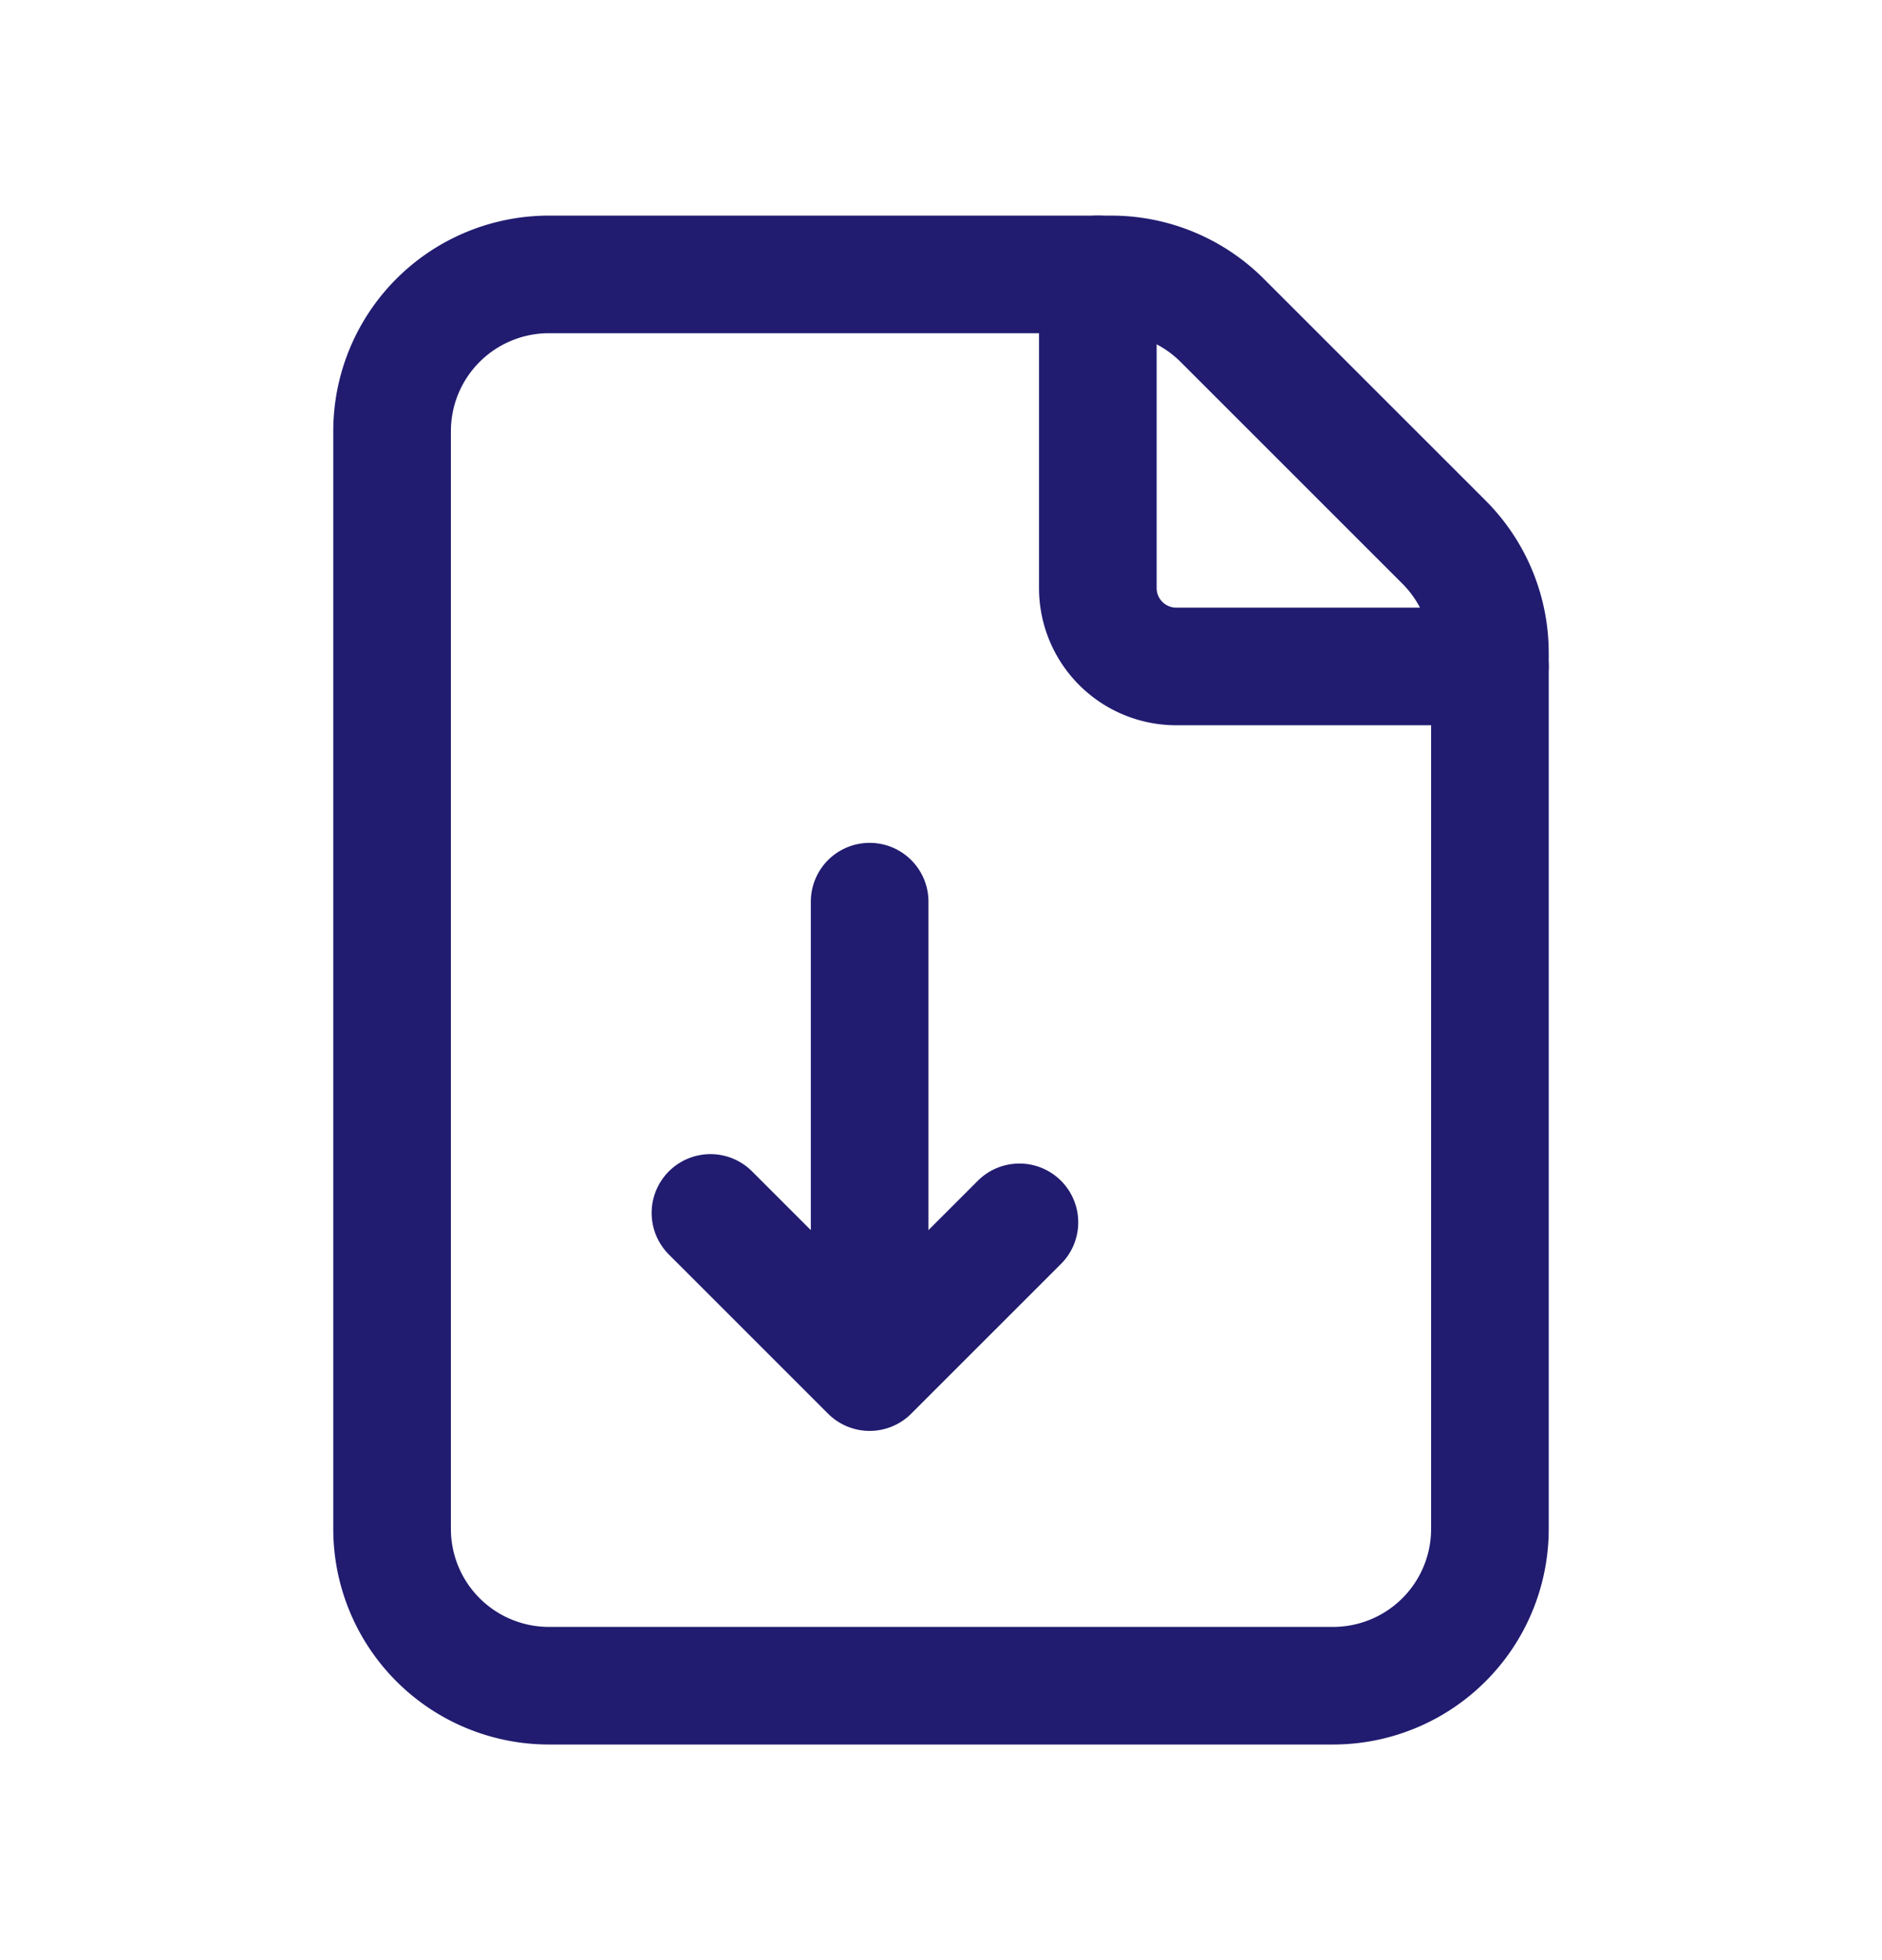 <svg width="24" height="25" fill="none" xmlns="http://www.w3.org/2000/svg"><path clip-rule="evenodd" d="M18.414 6.914l-2.828-2.828a2 2 0 00-1.414-.586H7a2 2 0 00-2 2v14a2 2 0 002 2h10a2 2 0 002-2V8.328a2 2 0 00-.586-1.414v0z" stroke="#211C70" stroke-width="1.5" stroke-linecap="round" stroke-linejoin="round"/><path d="M11.09 17.5l-2.03-2.03m3.94.12l-1.91 1.91m0 0v-6m7.91-3h-4a1 1 0 01-1-1v-4" stroke="#211C70" stroke-width="1.5" stroke-linecap="round" stroke-linejoin="round"/></svg>